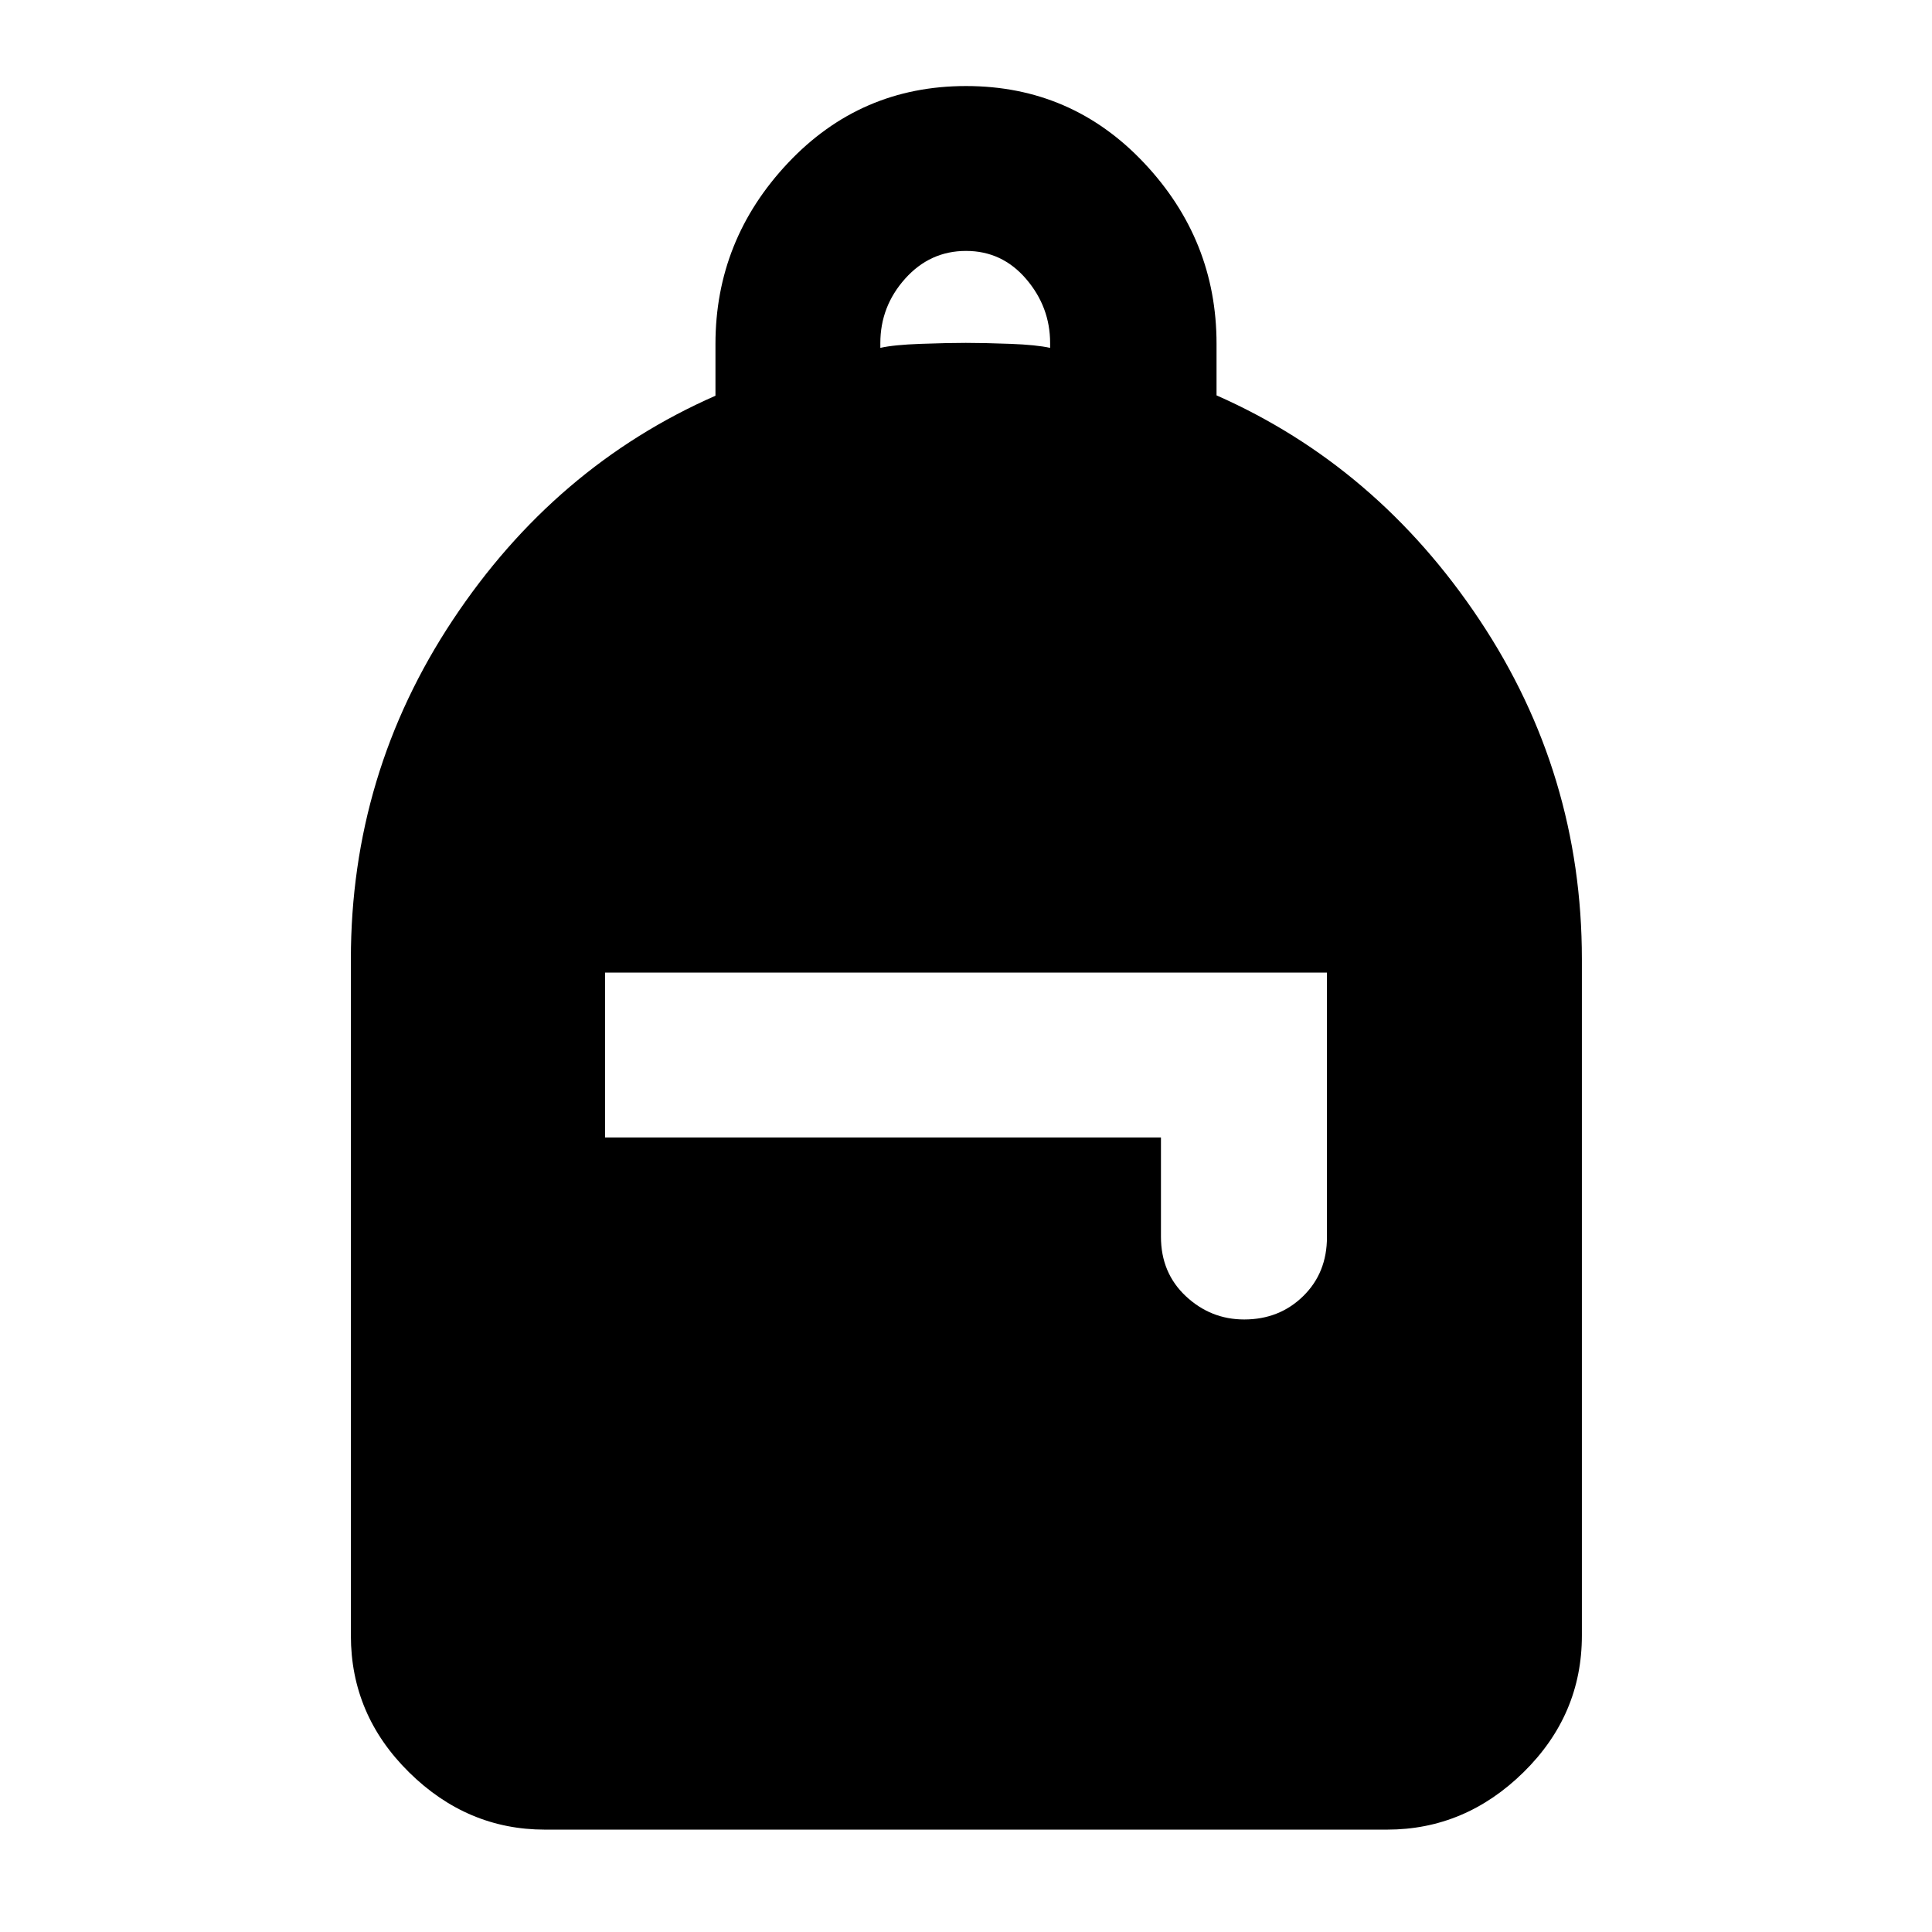 <svg xmlns="http://www.w3.org/2000/svg" height="40" viewBox="0 -960 960 960" width="40"><path d="M270.783-50.87q-38.643 0-67.539-28.5-28.896-28.501-28.896-67.935v-336.087q0-92.214 50.645-168.549 50.645-76.335 130.515-111.42v-25.705q0-51.701 36.018-89.941 36.018-38.239 88.485-38.239t88.474 38.208q36.007 38.208 36.007 89.834v25.663q79.87 35.265 130.703 111.6 50.834 76.335 50.834 168.549v336.087q0 39.434-29.007 67.934-29.007 28.501-67.805 28.501H270.783Zm347.456-253.493q17.442 0 29.283-11.573 11.84-11.573 11.84-29.385v-131.404H300.638v81.927H576.87v49.29q0 17.999 12.359 29.572t29.01 11.573ZM437.435-787.145q6.644-1.522 20.065-2 13.421-.478 22.399-.478 9.231 0 22.116.478 12.884.478 19.782 2v-2.398q0-17.936-11.935-31.856-11.936-13.92-29.84-13.92-17.903 0-30.245 13.768-12.342 13.768-12.342 32.016v2.39Z"/></svg>